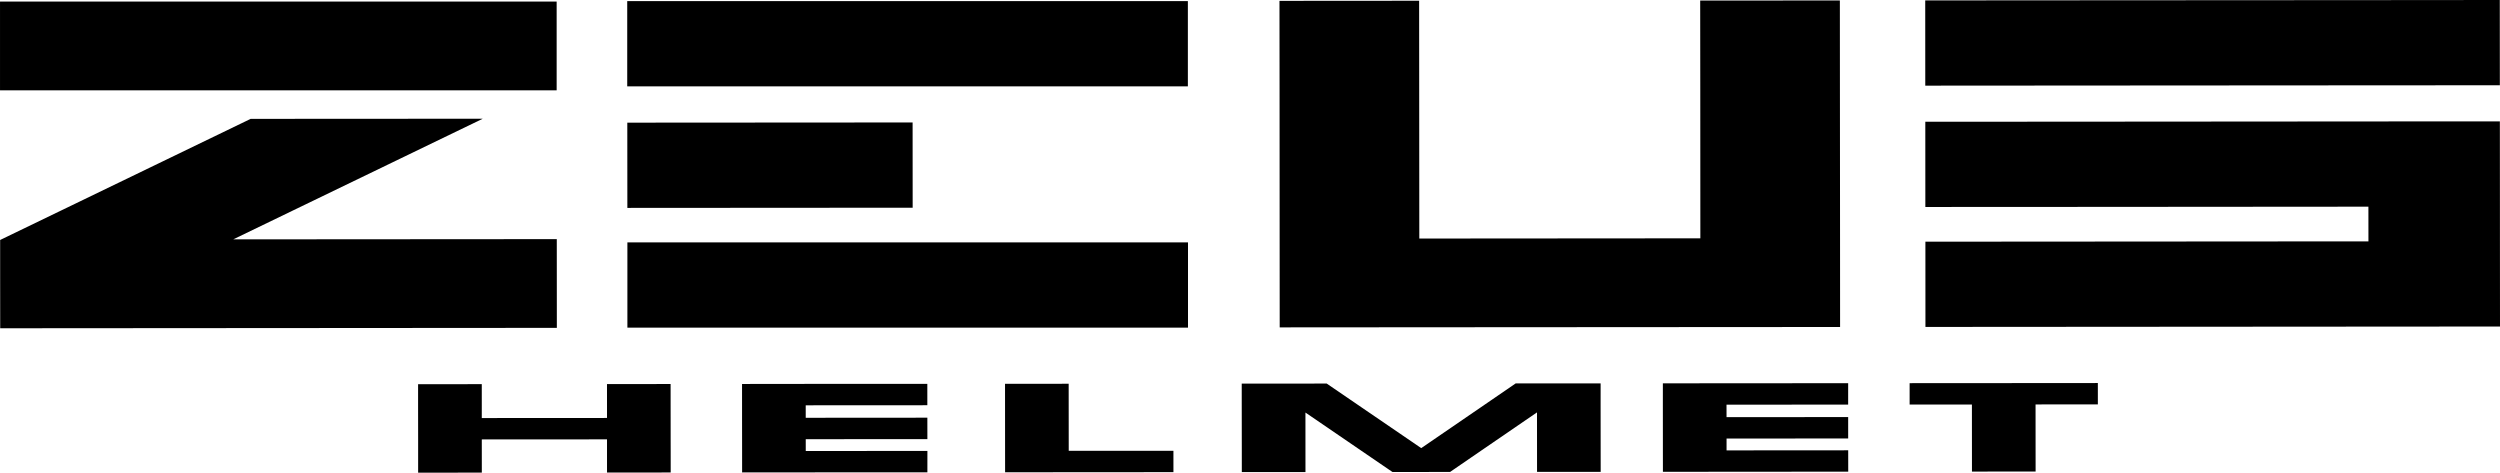 <?xml version="1.0" encoding="utf-8"?>
<!-- Generator: Adobe Illustrator 16.0.0, SVG Export Plug-In . SVG Version: 6.00 Build 0)  -->
<!DOCTYPE svg PUBLIC "-//W3C//DTD SVG 1.1//EN" "http://www.w3.org/Graphics/SVG/1.1/DTD/svg11.dtd">
<svg version="1.1" id="圖層_1" xmlns="http://www.w3.org/2000/svg" xmlns:xlink="http://www.w3.org/1999/xlink" x="0px" y="0px"
	 width="164.314px" height="31.066px" viewBox="0 0 164.314 31.066" enable-background="new 0 0 164.314 31.066"
	 xml:space="preserve">
<polygon points="70.243,29.631 70.24,26.628 70.239,25.223 66.056,25.226 66.057,26.629 66.059,29.634 66.061,31.04 70.245,31.037 
	77.125,31.032 77.124,29.627 "/>
<polygon points="44.079,28.873 44.078,27.466 44.077,26.645 44.076,25.24 39.895,25.244 39.896,26.648 39.896,27.471 31.665,27.476 
	31.666,26.655 31.665,25.249 27.479,25.252 27.479,26.658 27.48,27.479 27.482,28.885 27.482,31.066 31.668,31.063 31.667,29.659 
	31.666,28.882 39.896,28.877 39.896,29.652 39.897,31.057 44.082,31.055 44.081,29.649 "/>
<rect x="0.001" y="0.103" width="36.585" height="5.834"/>
<polygon points="52.958,28.866 60.953,28.861 60.951,27.453 52.957,27.459 52.956,26.639 60.95,26.634 60.949,25.229 52.955,25.232 
	48.771,25.237 48.772,26.643 48.772,27.463 48.774,28.87 48.775,29.646 48.776,31.051 52.961,31.047 60.953,31.043 60.954,29.637 
	52.959,29.643 "/>
<polygon points="0.013,21.576 3.249,21.573 36.599,21.549 36.595,15.717 15.33,15.732 31.729,7.803 16.475,7.812 3.959,13.864 
	0.009,15.773 0.01,18.347 "/>
<polygon points="84.105,15.684 84.109,21.517 93.289,21.51 111.762,21.498 120.941,21.492 120.938,15.658 120.93,5.864 
	120.926,0.03 111.746,0.037 111.752,5.871 111.757,15.664 93.285,15.678 93.278,5.885 93.273,0.049 84.094,0.056 84.1,5.89 "/>
<rect x="41.225" y="0.073" width="36.848" height="5.603"/>
<rect x="41.232" y="8.055" transform="matrix(-1 6.770213e-004 -6.770213e-004 -1 101.223 21.679)" width="18.752" height="5.603"/>
<polygon points="155.656,0.008 137.702,0.019 126.537,0.027 126.54,5.629 137.707,5.621 155.66,5.609 164.304,5.604 164.3,0 "/>
<polygon points="125.511,26.588 129.605,26.586 129.607,29.424 129.608,30.995 133.792,30.991 133.79,29.422 133.788,26.582 
	137.883,26.579 137.882,25.175 133.787,25.178 129.604,25.182 125.511,25.184 "/>
<polygon points="126.548,15.885 126.551,21.488 137.718,21.48 155.671,21.467 164.314,21.461 164.31,15.856 164.309,13.578 
	164.305,7.977 155.662,7.982 137.708,7.996 126.542,8.003 126.545,13.604 137.713,13.598 155.665,13.584 155.667,15.864 
	137.713,15.877 "/>
<rect x="41.236" y="15.931" width="36.846" height="5.603"/>
<polygon points="105.201,26.604 105.202,25.197 103.802,25.199 101.02,25.201 99.617,25.201 97.566,26.607 93.411,29.453 
	89.254,26.614 87.198,25.209 85.8,25.211 83.014,25.214 81.613,25.214 81.614,26.618 81.618,29.622 81.619,31.029 85.803,31.025 
	85.802,29.619 85.801,27.115 89.464,29.618 91.321,30.887 91.52,31.021 95.308,31.02 95.506,30.883 97.36,29.611 101.02,27.104 
	101.022,29.61 101.023,31.015 105.206,31.012 105.204,29.607 "/>
<polygon points="113.479,29.602 113.479,28.824 121.472,28.818 121.472,27.412 113.478,27.418 113.476,26.598 121.471,26.592 
	121.472,25.186 113.476,25.191 109.293,25.195 109.292,26.6 109.293,27.42 109.294,28.828 109.294,29.604 109.296,31.01 
	113.48,31.006 121.476,31 121.474,29.596 "/>
</svg>
